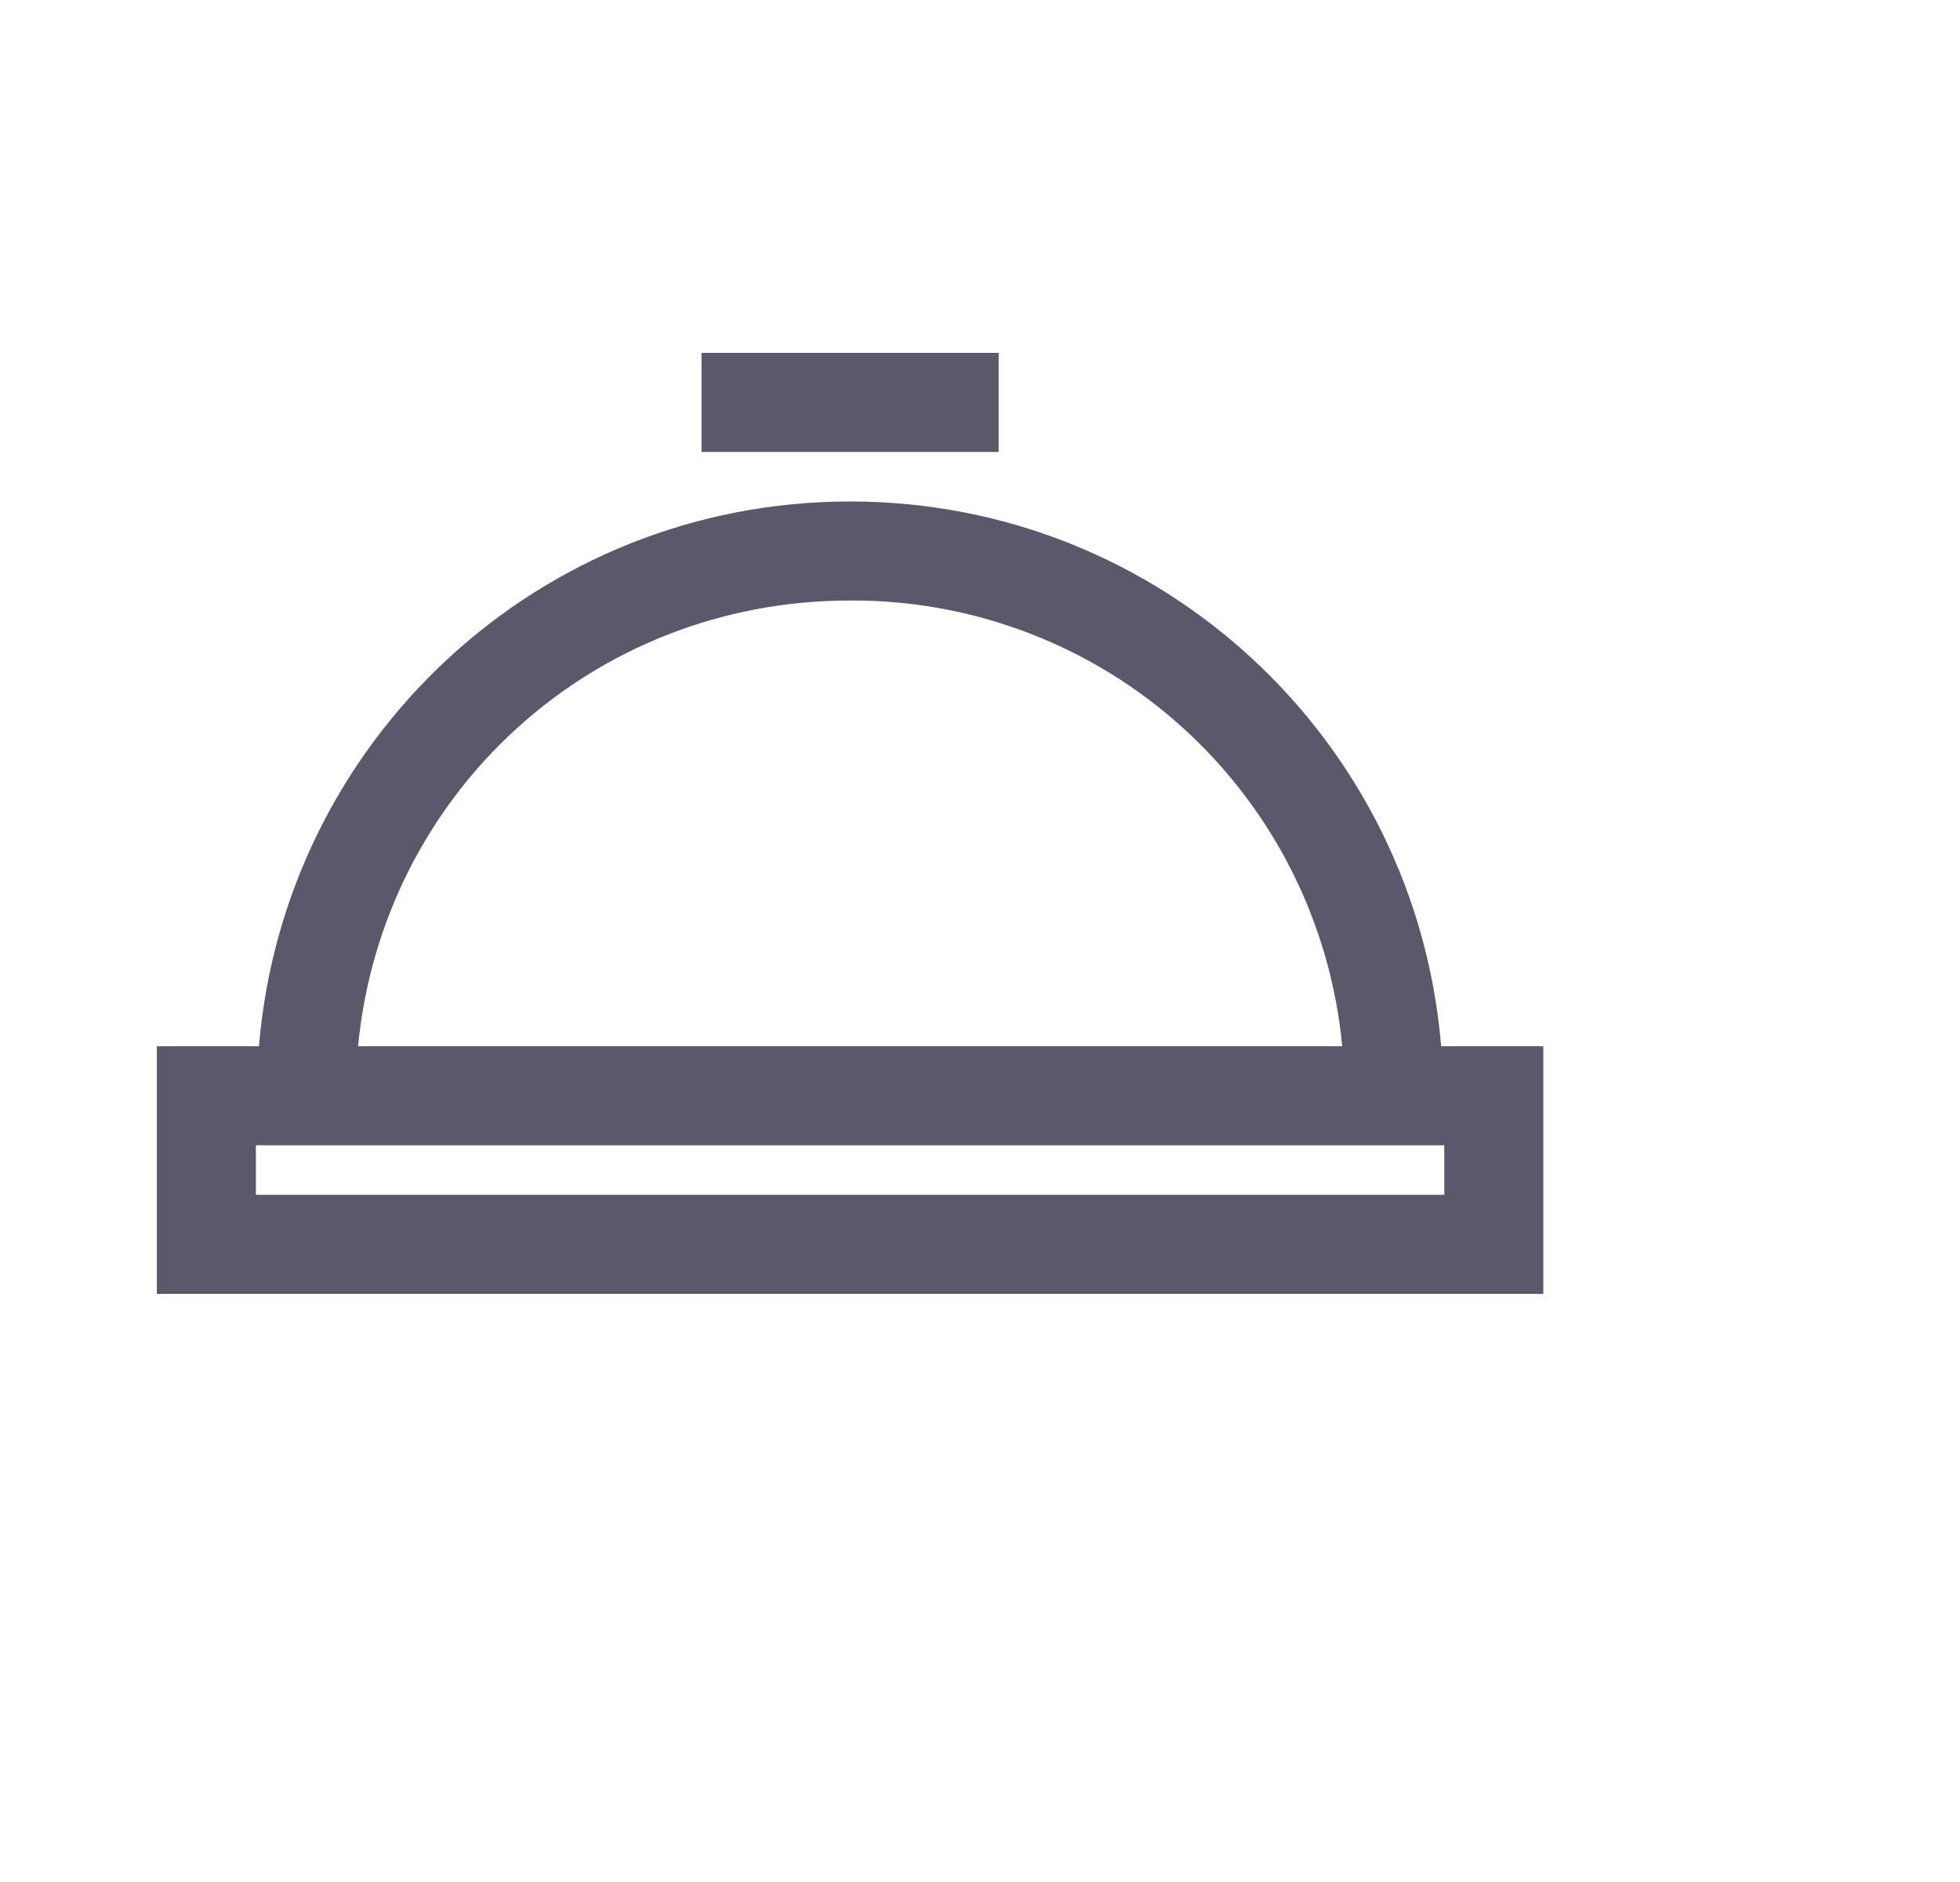 <svg width="25" height="24" viewBox="0 0 25 24" fill="none" xmlns="http://www.w3.org/2000/svg">
<path d="M8.948 4.5V5.763H12.738V4.5H8.948ZM10.843 6.395C6.866 6.395 3.627 9.452 3.303 13.342H2.001V16.5H19.685V13.342H18.382C18.06 9.452 14.82 6.395 10.843 6.395ZM10.843 7.658C12.411 7.649 13.924 8.228 15.086 9.28C16.248 10.332 16.973 11.781 17.12 13.342H4.567C4.878 10.13 7.542 7.658 10.843 7.658ZM3.264 14.605H18.422V15.237H3.264V14.605Z" fill="#5C586B"/>
</svg>
